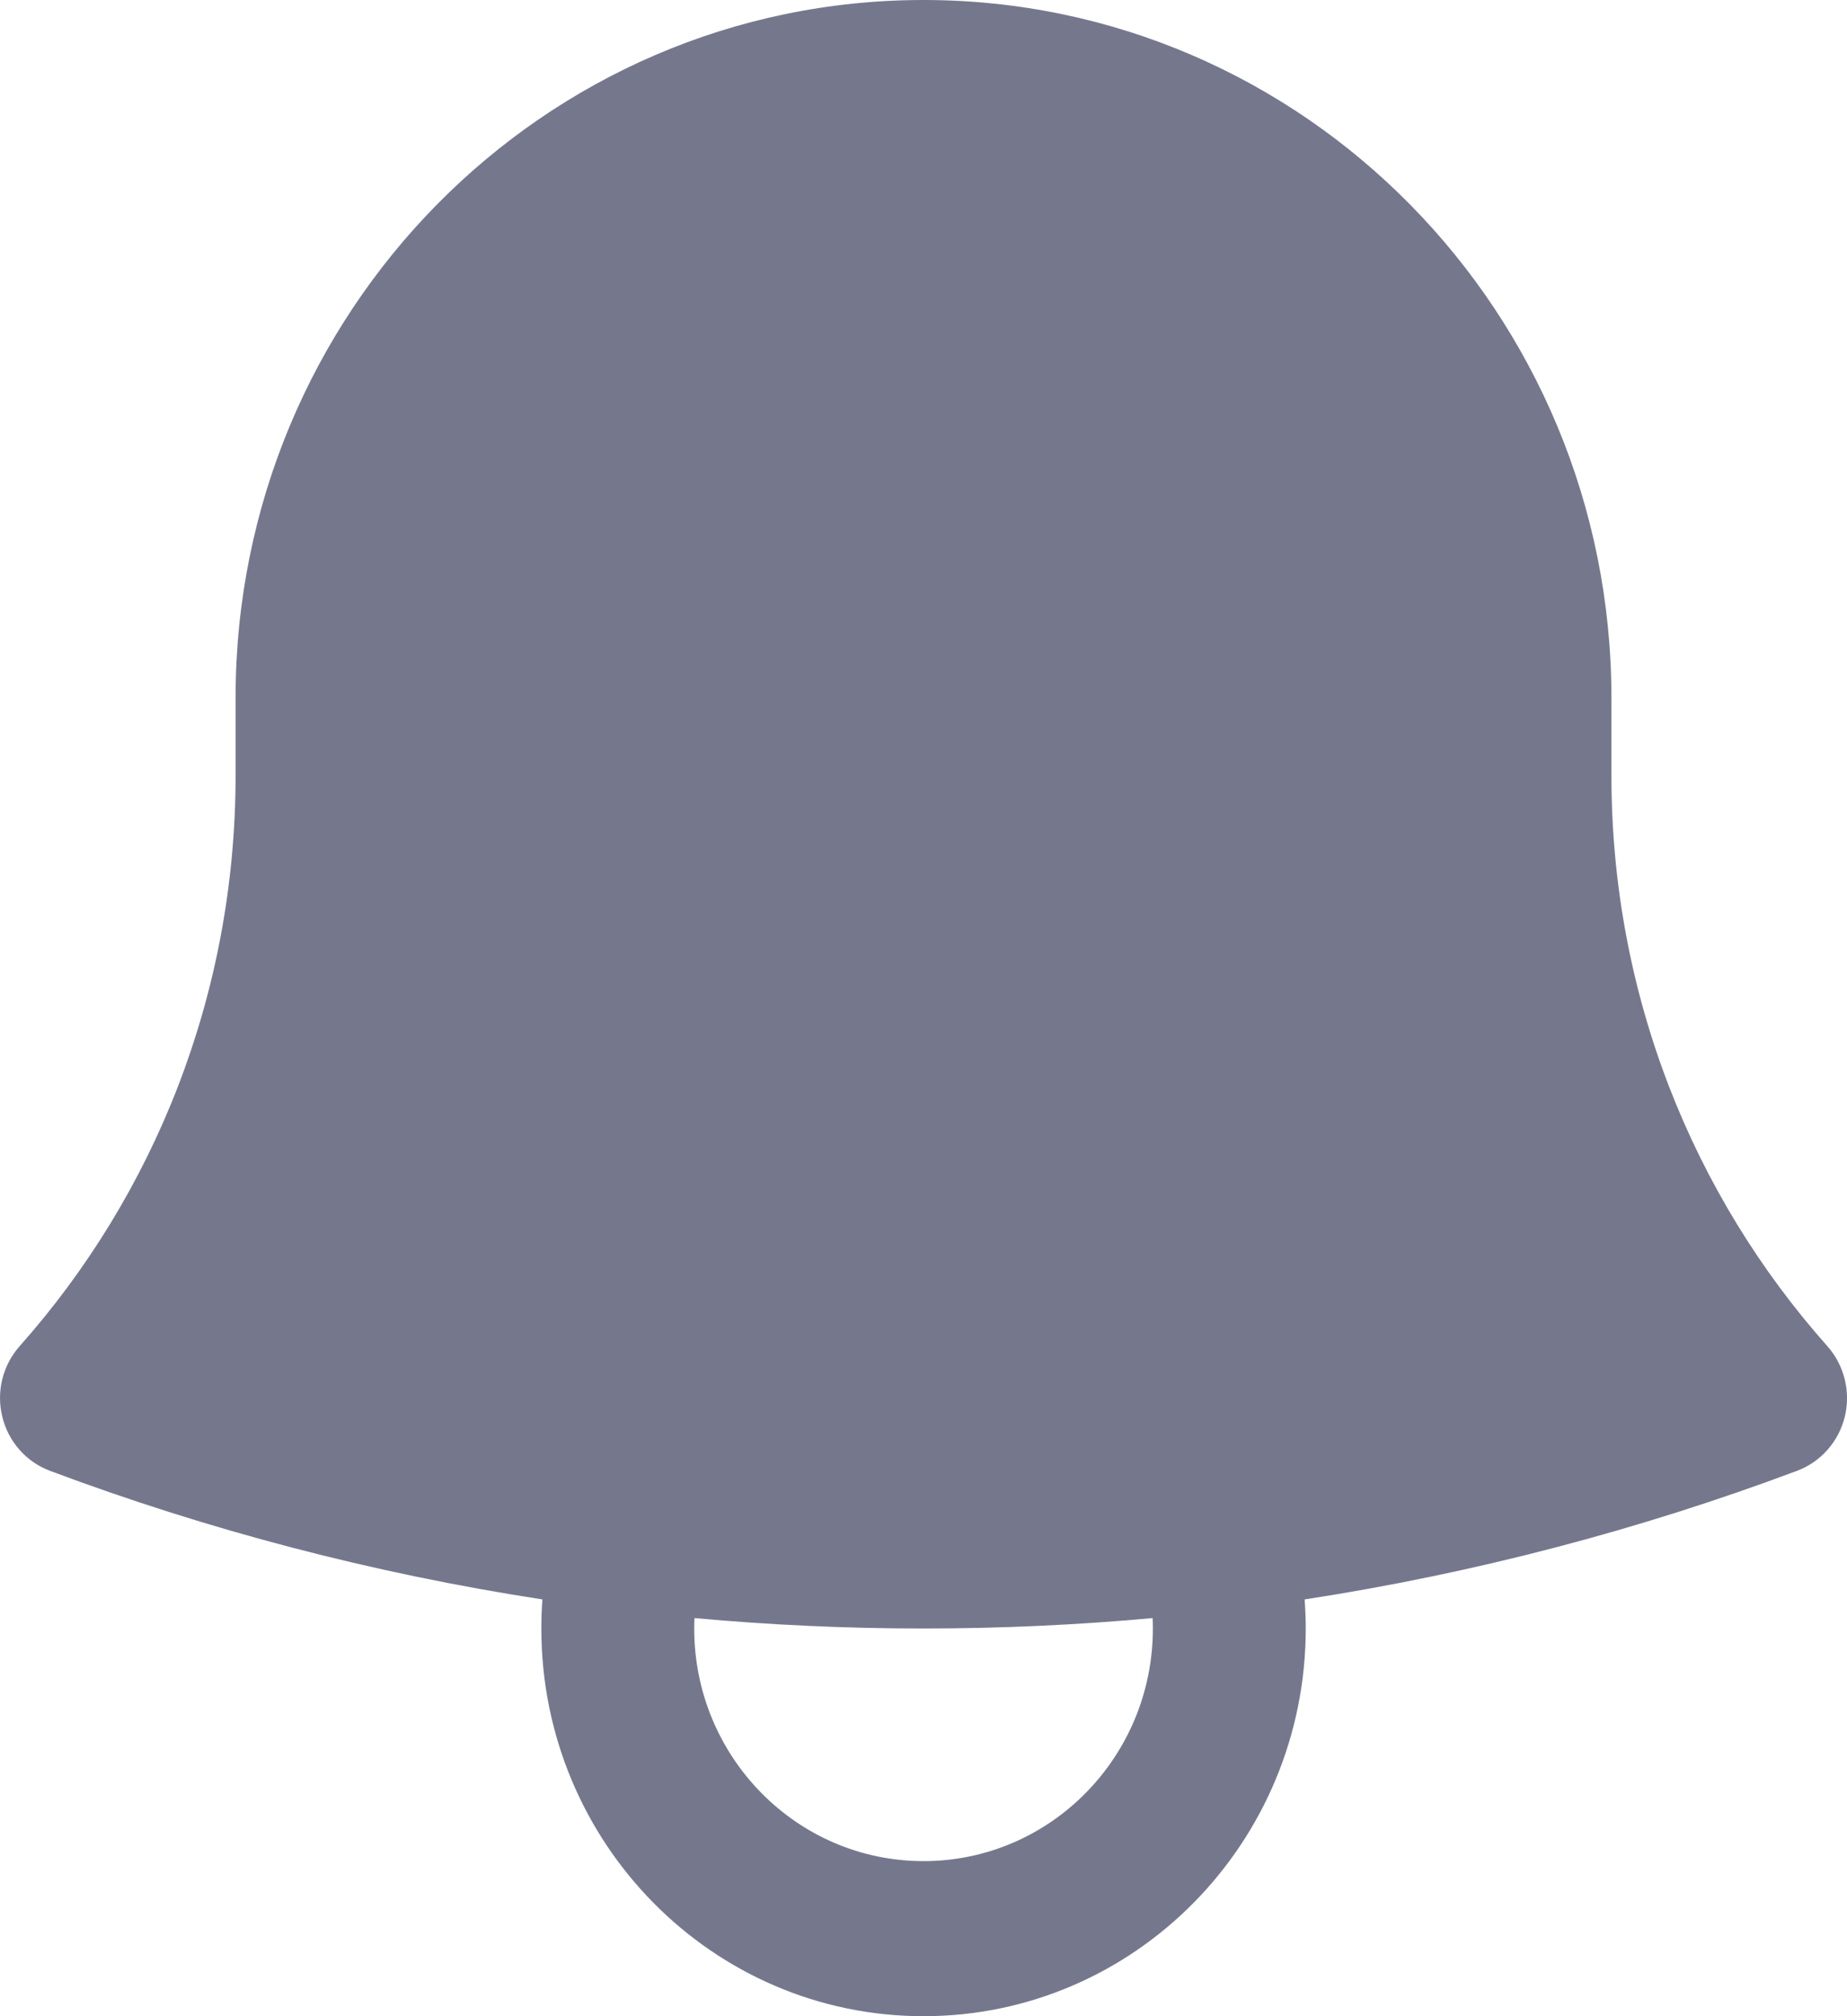 <svg width="22" height="24" viewBox="0 0 22 24" fill="none" xmlns="http://www.w3.org/2000/svg">
<path fill-rule="evenodd" clip-rule="evenodd" d="M2.806 8.307C2.806 3.719 6.475 0 11 0C15.526 0 19.194 3.719 19.194 8.308L19.194 8.368V9.231C19.194 11.844 20.166 14.225 21.766 16.024C21.968 16.252 22.046 16.566 21.974 16.863C21.901 17.161 21.688 17.402 21.405 17.508C19.53 18.21 17.568 18.727 15.54 19.039C15.548 19.153 15.553 19.268 15.553 19.385C15.553 21.934 13.514 24 11 24C8.486 24 6.448 21.934 6.448 19.385C6.448 19.268 6.452 19.153 6.461 19.039C4.432 18.727 2.47 18.21 0.595 17.508C0.312 17.402 0.099 17.161 0.027 16.863C-0.046 16.566 0.032 16.252 0.234 16.024C1.833 14.225 2.806 11.844 2.806 9.231L2.806 8.307ZM8.272 19.261C8.27 19.302 8.269 19.343 8.269 19.385C8.269 20.914 9.492 22.154 11 22.154C12.509 22.154 13.732 20.914 13.732 19.385C13.732 19.343 13.731 19.302 13.729 19.261C12.83 19.343 11.92 19.385 11 19.385C10.081 19.385 9.17 19.343 8.272 19.261Z" fill="#1A1E42" fill-opacity="0.6"/>
</svg>
